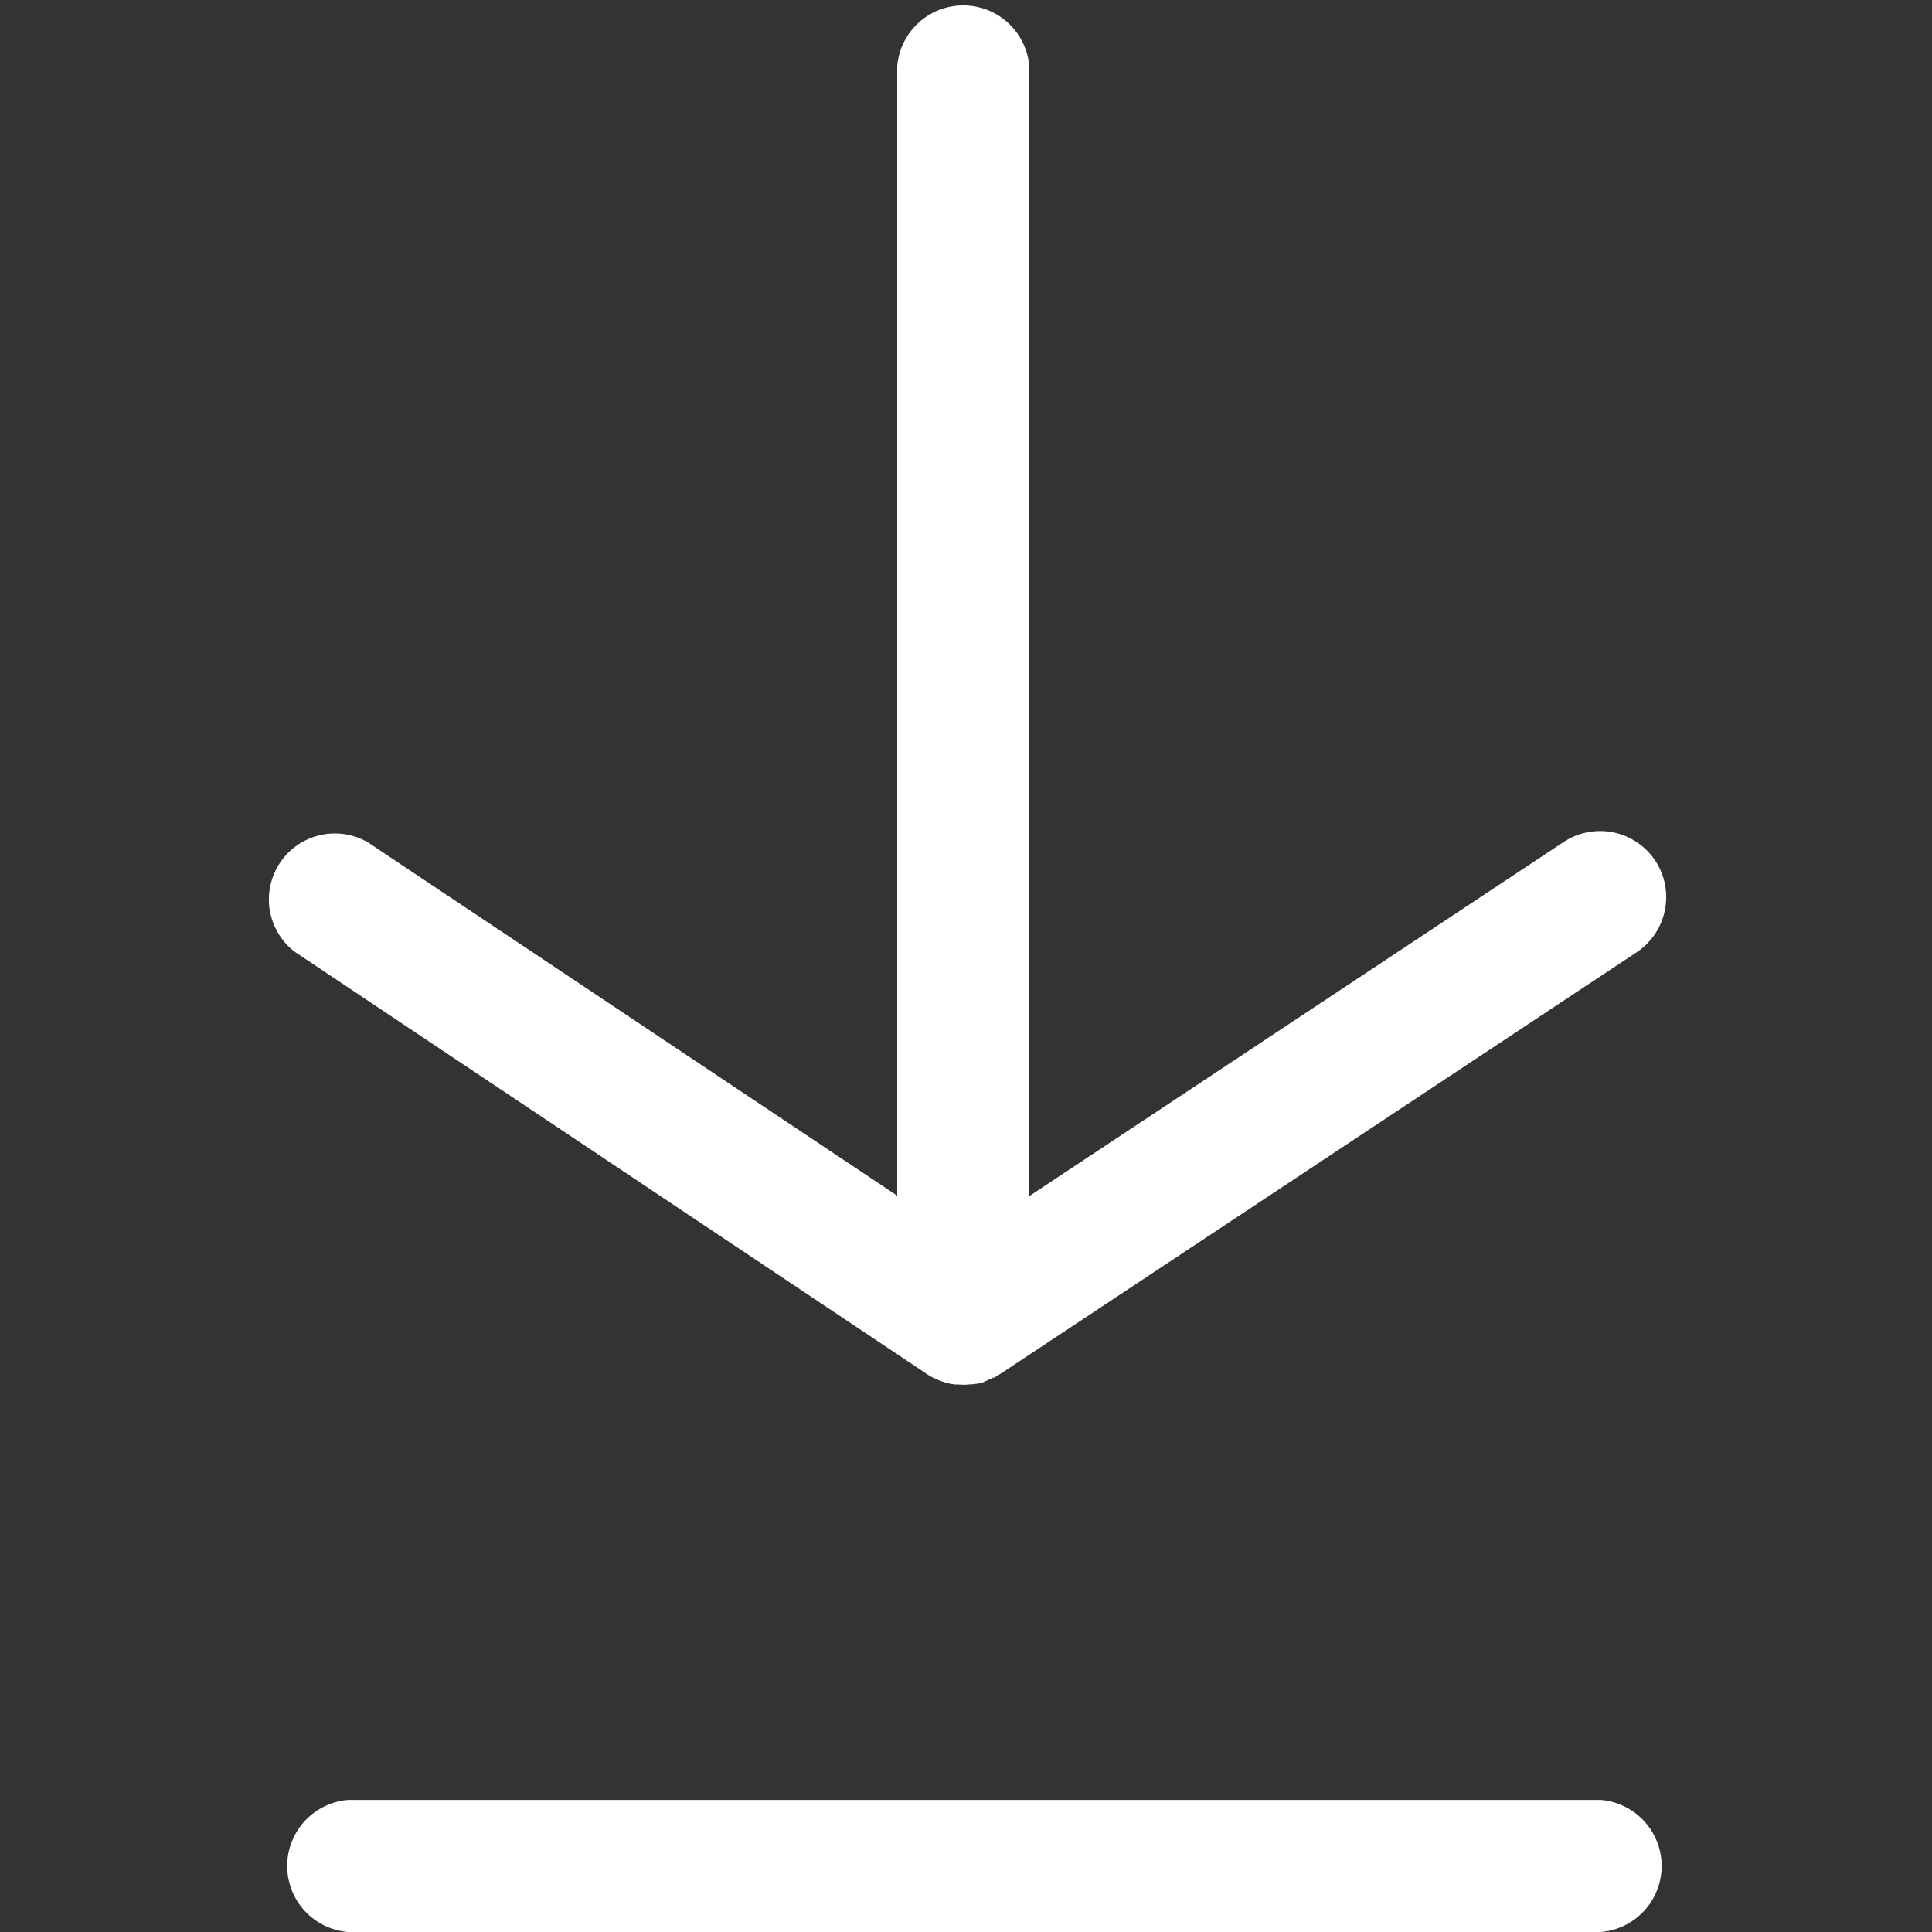 <svg id="Calque_1" data-name="Calque 1" xmlns="http://www.w3.org/2000/svg" viewBox="0 0 350 350"><rect x="0" y="0" width="350" height="350" fill="#333333" stroke="none"/><defs><style>.cls-1{fill:#fff;}</style></defs><title>Icons_Hikster_2_colors</title><path class="cls-1" d="M299.85,155.89a12,12,0,0,0-16.57-3.36l-96.82,64.16V12a12,12,0,0,0-23.92,0V216.61l-95.87-64A11.95,11.95,0,0,0,53.4,172.43l114.17,76.26,0.18,0.13a11.92,11.92,0,0,0,1.14.69l0.23,0.11,0.25,0.12,0.13,0.06,0.64,0.27,0.32,0.12h0l0.61,0.21,0.4,0.11,0.26,0.07,0.24,0.06,0.36,0.07,0.65,0.1,0.14,0,0.28,0c0.36,0,.72.05,1.07,0.05h0c0.36,0,.72,0,1.08-0.06l0.27,0H176l0.77-.12,0.23,0,0.35-.08,0.06,0,0.6-.16,0.28-.1L179,250l0.37-.15,0.6-.29,0.06,0,0.08,0,0.22-.12q0.39-.22.77-0.47l0.19-.12,115.25-76.37A12,12,0,0,0,299.85,155.89Z"/><path class="cls-1" d="M290,350H63.05a12,12,0,0,1,0-23.92H290A12,12,0,0,1,290,350Z"/></svg>